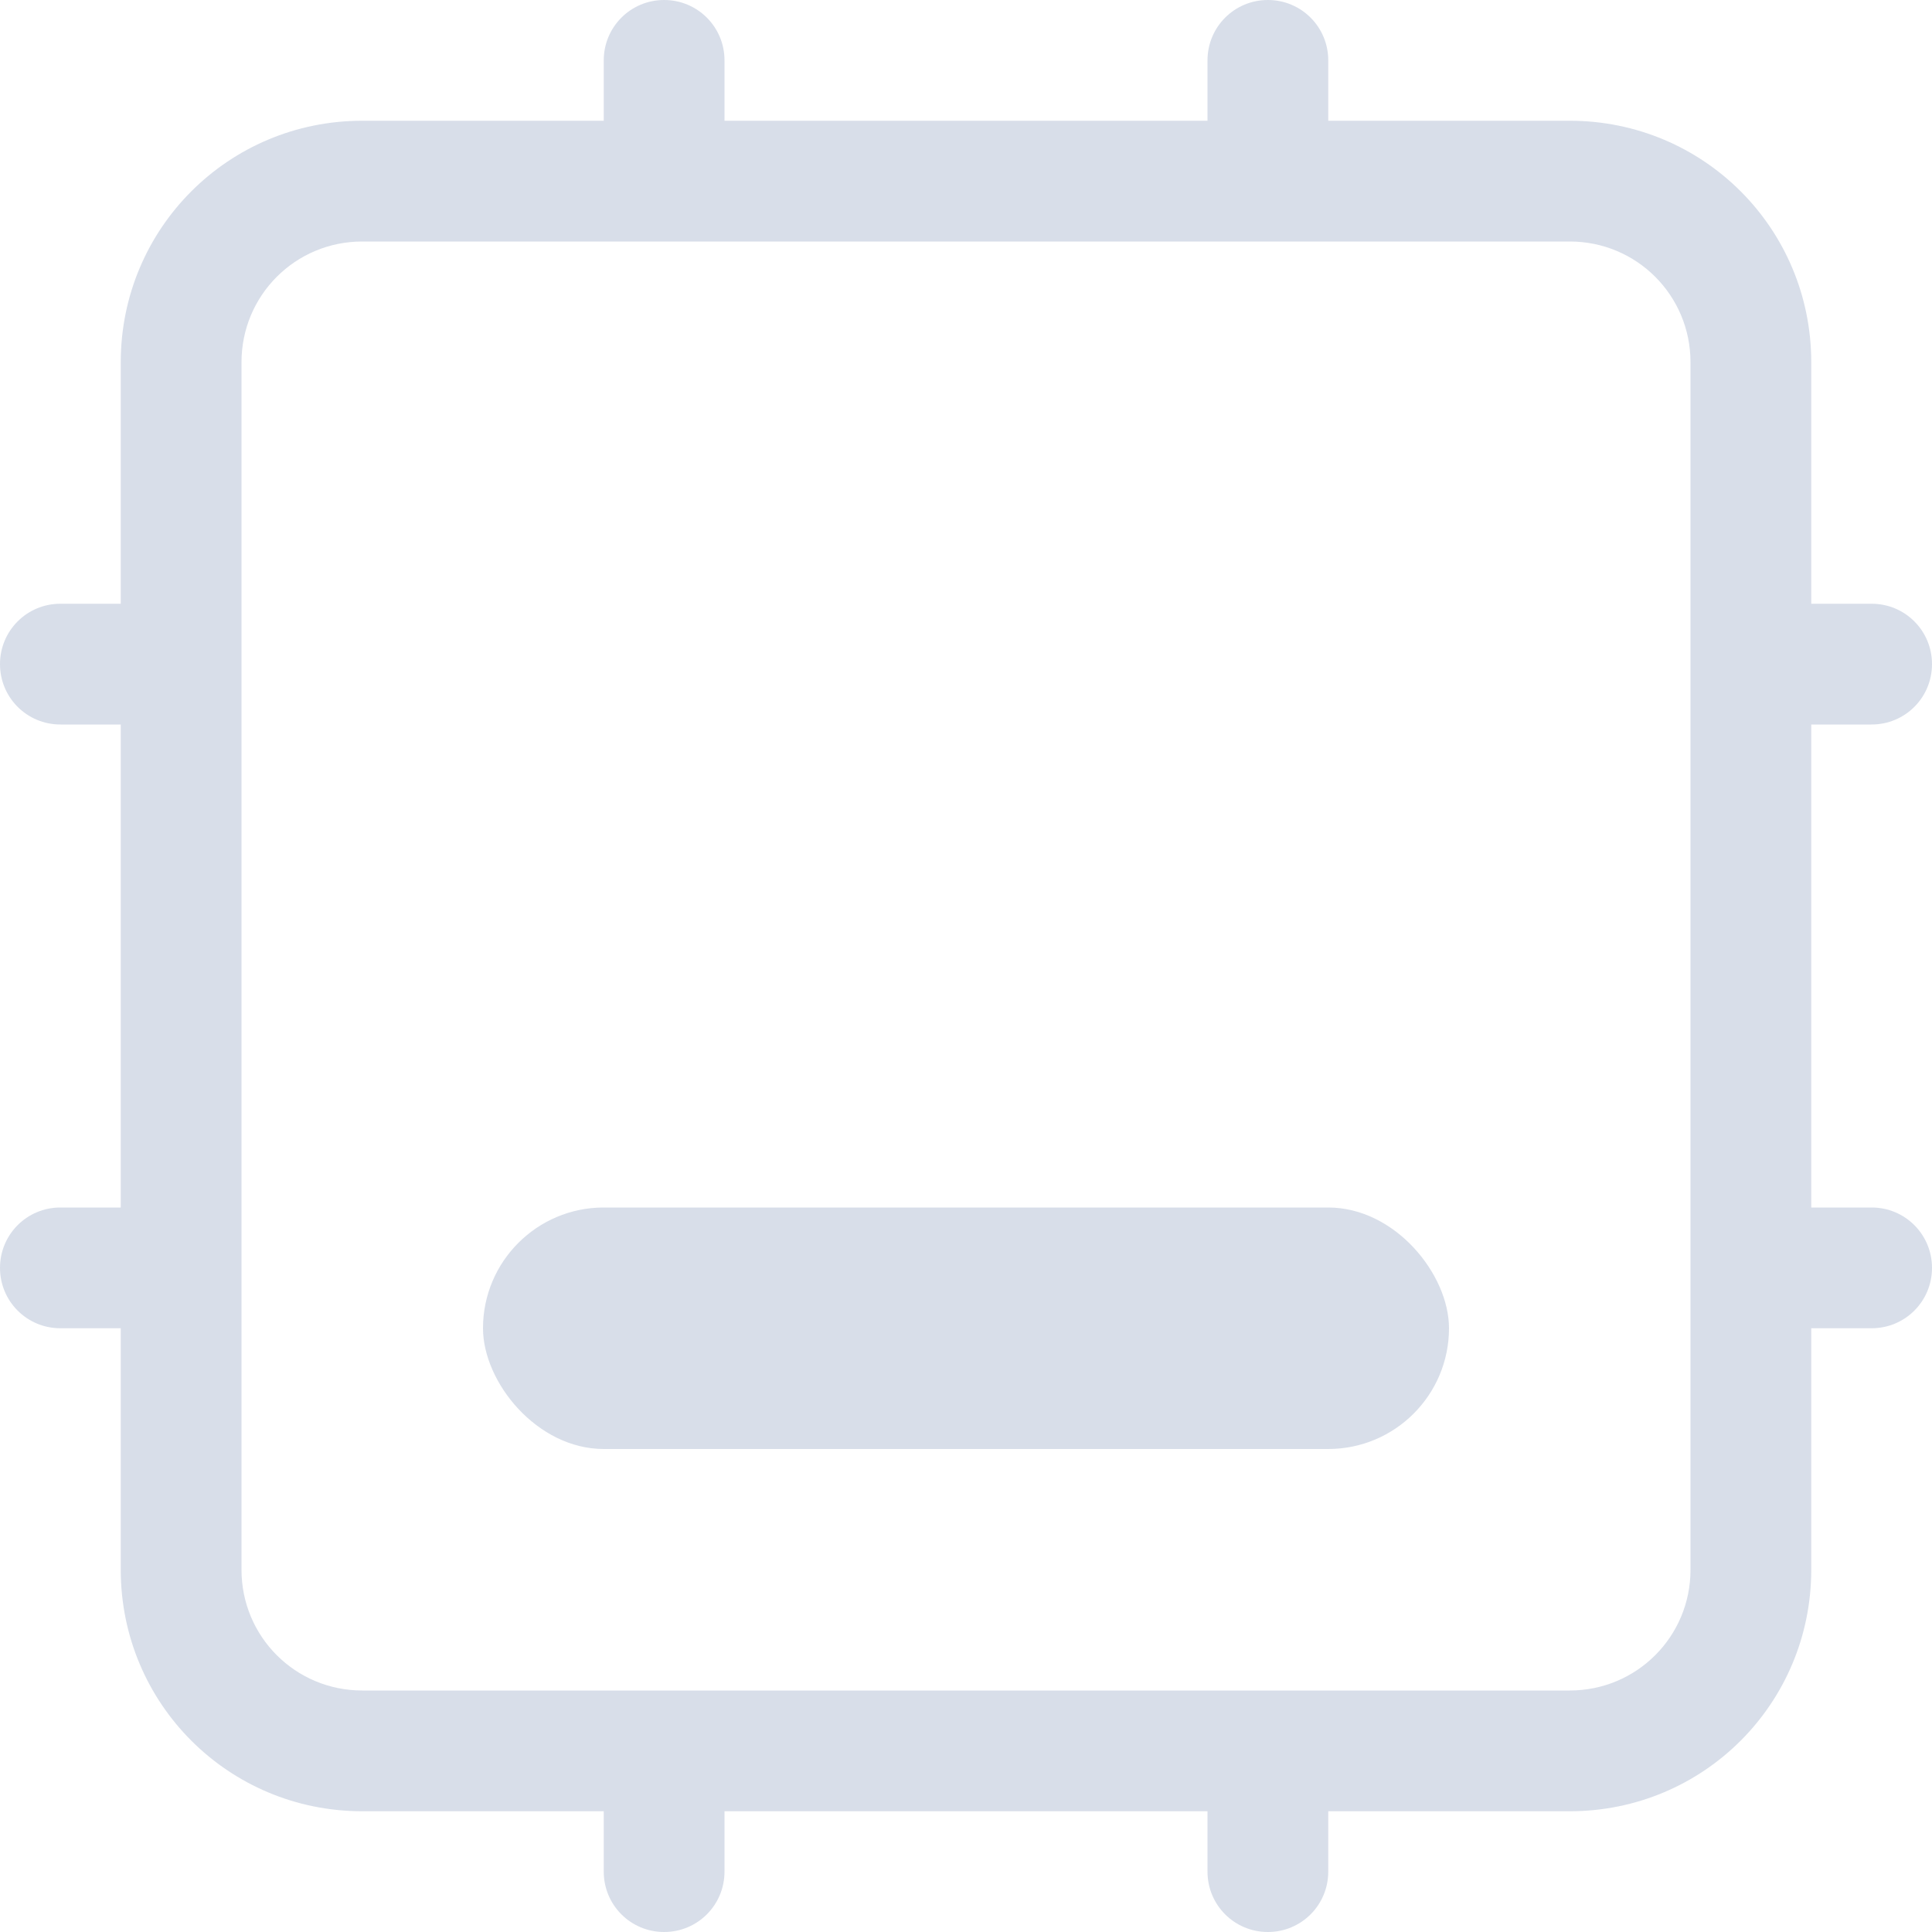 <svg viewBox="0 0 16 16" xmlns="http://www.w3.org/2000/svg">
 <path d="m5.5 0c-0.277 0-0.5 0.223-0.5 0.5v0.5h-2c-1.108 0-2 0.892-2 2v2h-0.5c-0.277 0-0.5 0.223-0.5 0.5s0.223 0.5 0.5 0.5h0.5v4h-0.5c-0.277 0-0.5 0.223-0.5 0.5s0.223 0.5 0.5 0.5h0.5v2c0 1.108 0.892 2 2 2h2v0.5c0 0.277 0.223 0.5 0.5 0.5s0.5-0.223 0.5-0.5v-0.5h4v0.5c0 0.277 0.223 0.5 0.5 0.5s0.5-0.223 0.5-0.5v-0.5h2c1.108 0 2-0.892 2-2v-2h0.5c0.277 0 0.5-0.223 0.5-0.5s-0.223-0.5-0.5-0.5h-0.5v-4h0.5c0.277 0 0.5-0.223 0.5-0.5s-0.223-0.5-0.5-0.5h-0.5v-2c0-1.108-0.892-2-2-2h-2v-0.5c0-0.277-0.223-0.5-0.5-0.5-0.277 1.4803e-16 -0.5 0.223-0.5 0.5v0.5h-4v-0.5c0-0.277-0.223-0.5-0.5-0.5zm-2.5 2h2.5 5 2.5c0.554 0 1 0.446 1 1v2.5 5 2.5c0 0.554-0.446 1-1 1h-2.5-5-2.5c-0.554 0-1-0.446-1-1v-2.5-5-2.5c0-0.554 0.446-1 1-1z" fill="#d8dee9"/>
 <rect x="4" y="10" width="8" height="2" rx="1" fill="#d8dee9"/>
</svg>
